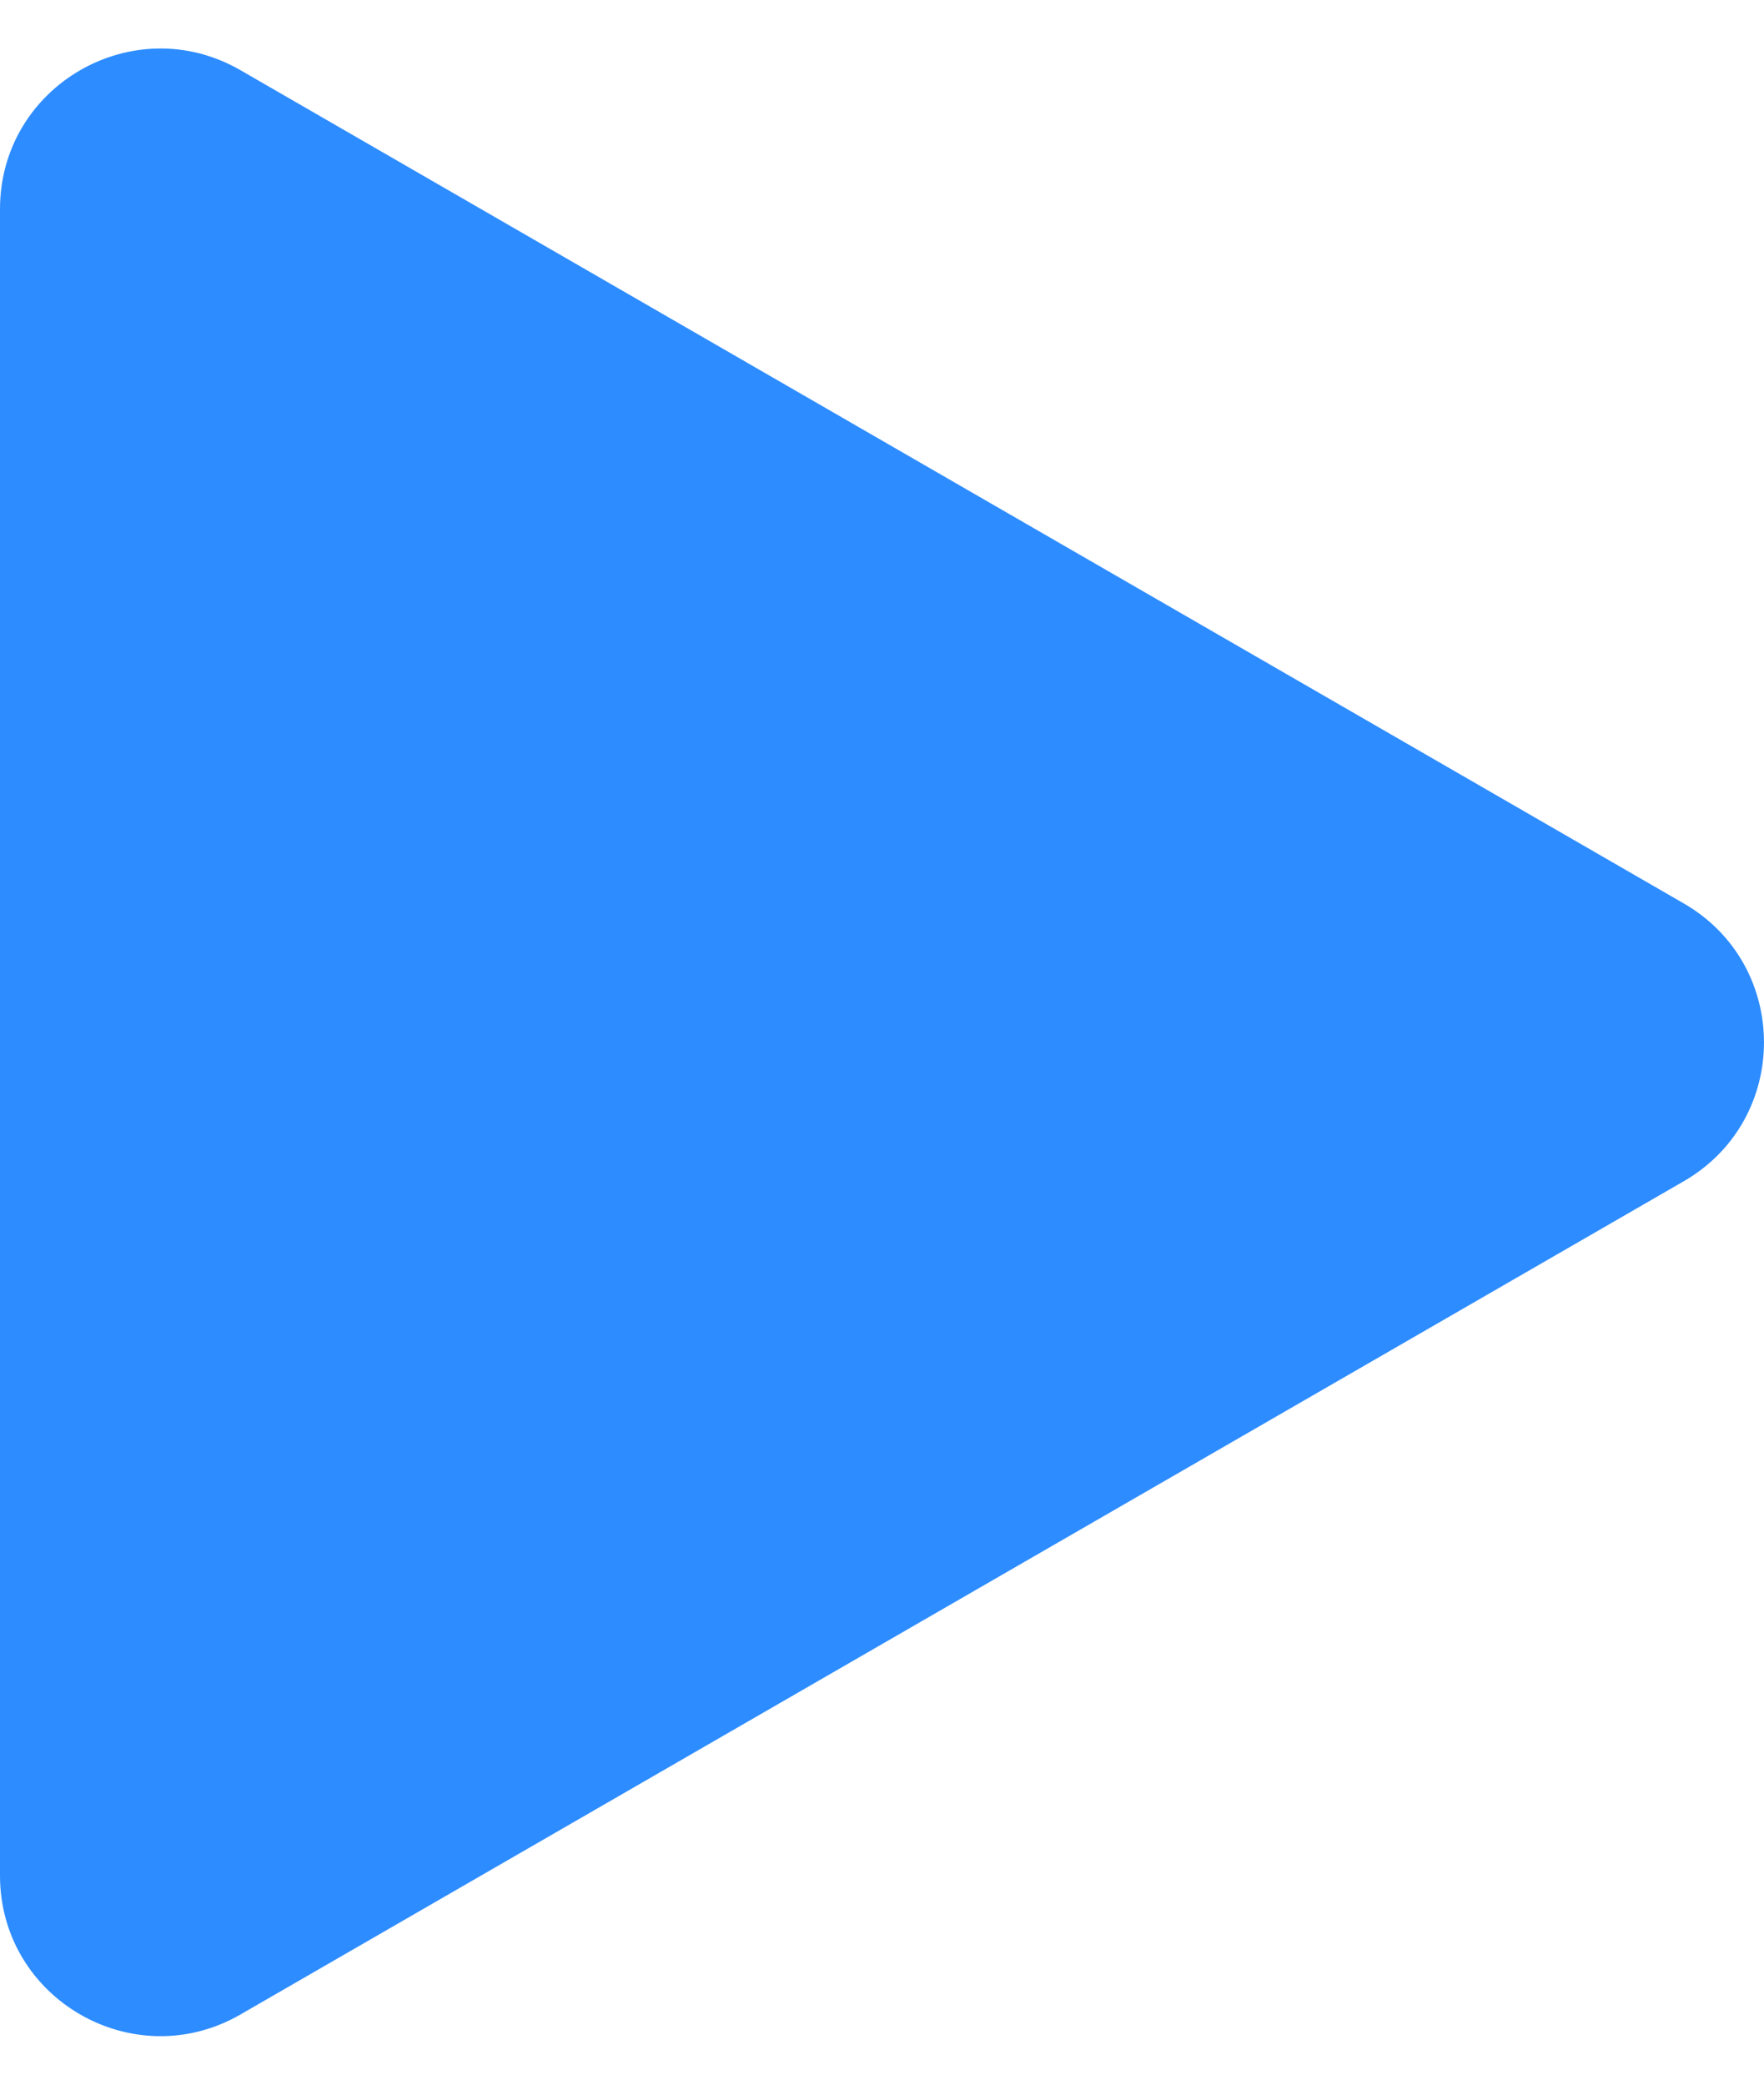 <svg width="22" height="26" viewBox="0 0 22 26" fill="none" xmlns="http://www.w3.org/2000/svg">
<path d="M21 11.268C22.333 12.038 22.333 13.962 21 14.732L3 25.124C1.667 25.894 -1.22094e-06 24.932 -1.15364e-06 23.392L-2.4512e-07 2.608C-1.77822e-07 1.068 1.667 0.106 3 0.876L21 11.268Z" fill="#2D8CFF"/>
</svg>

